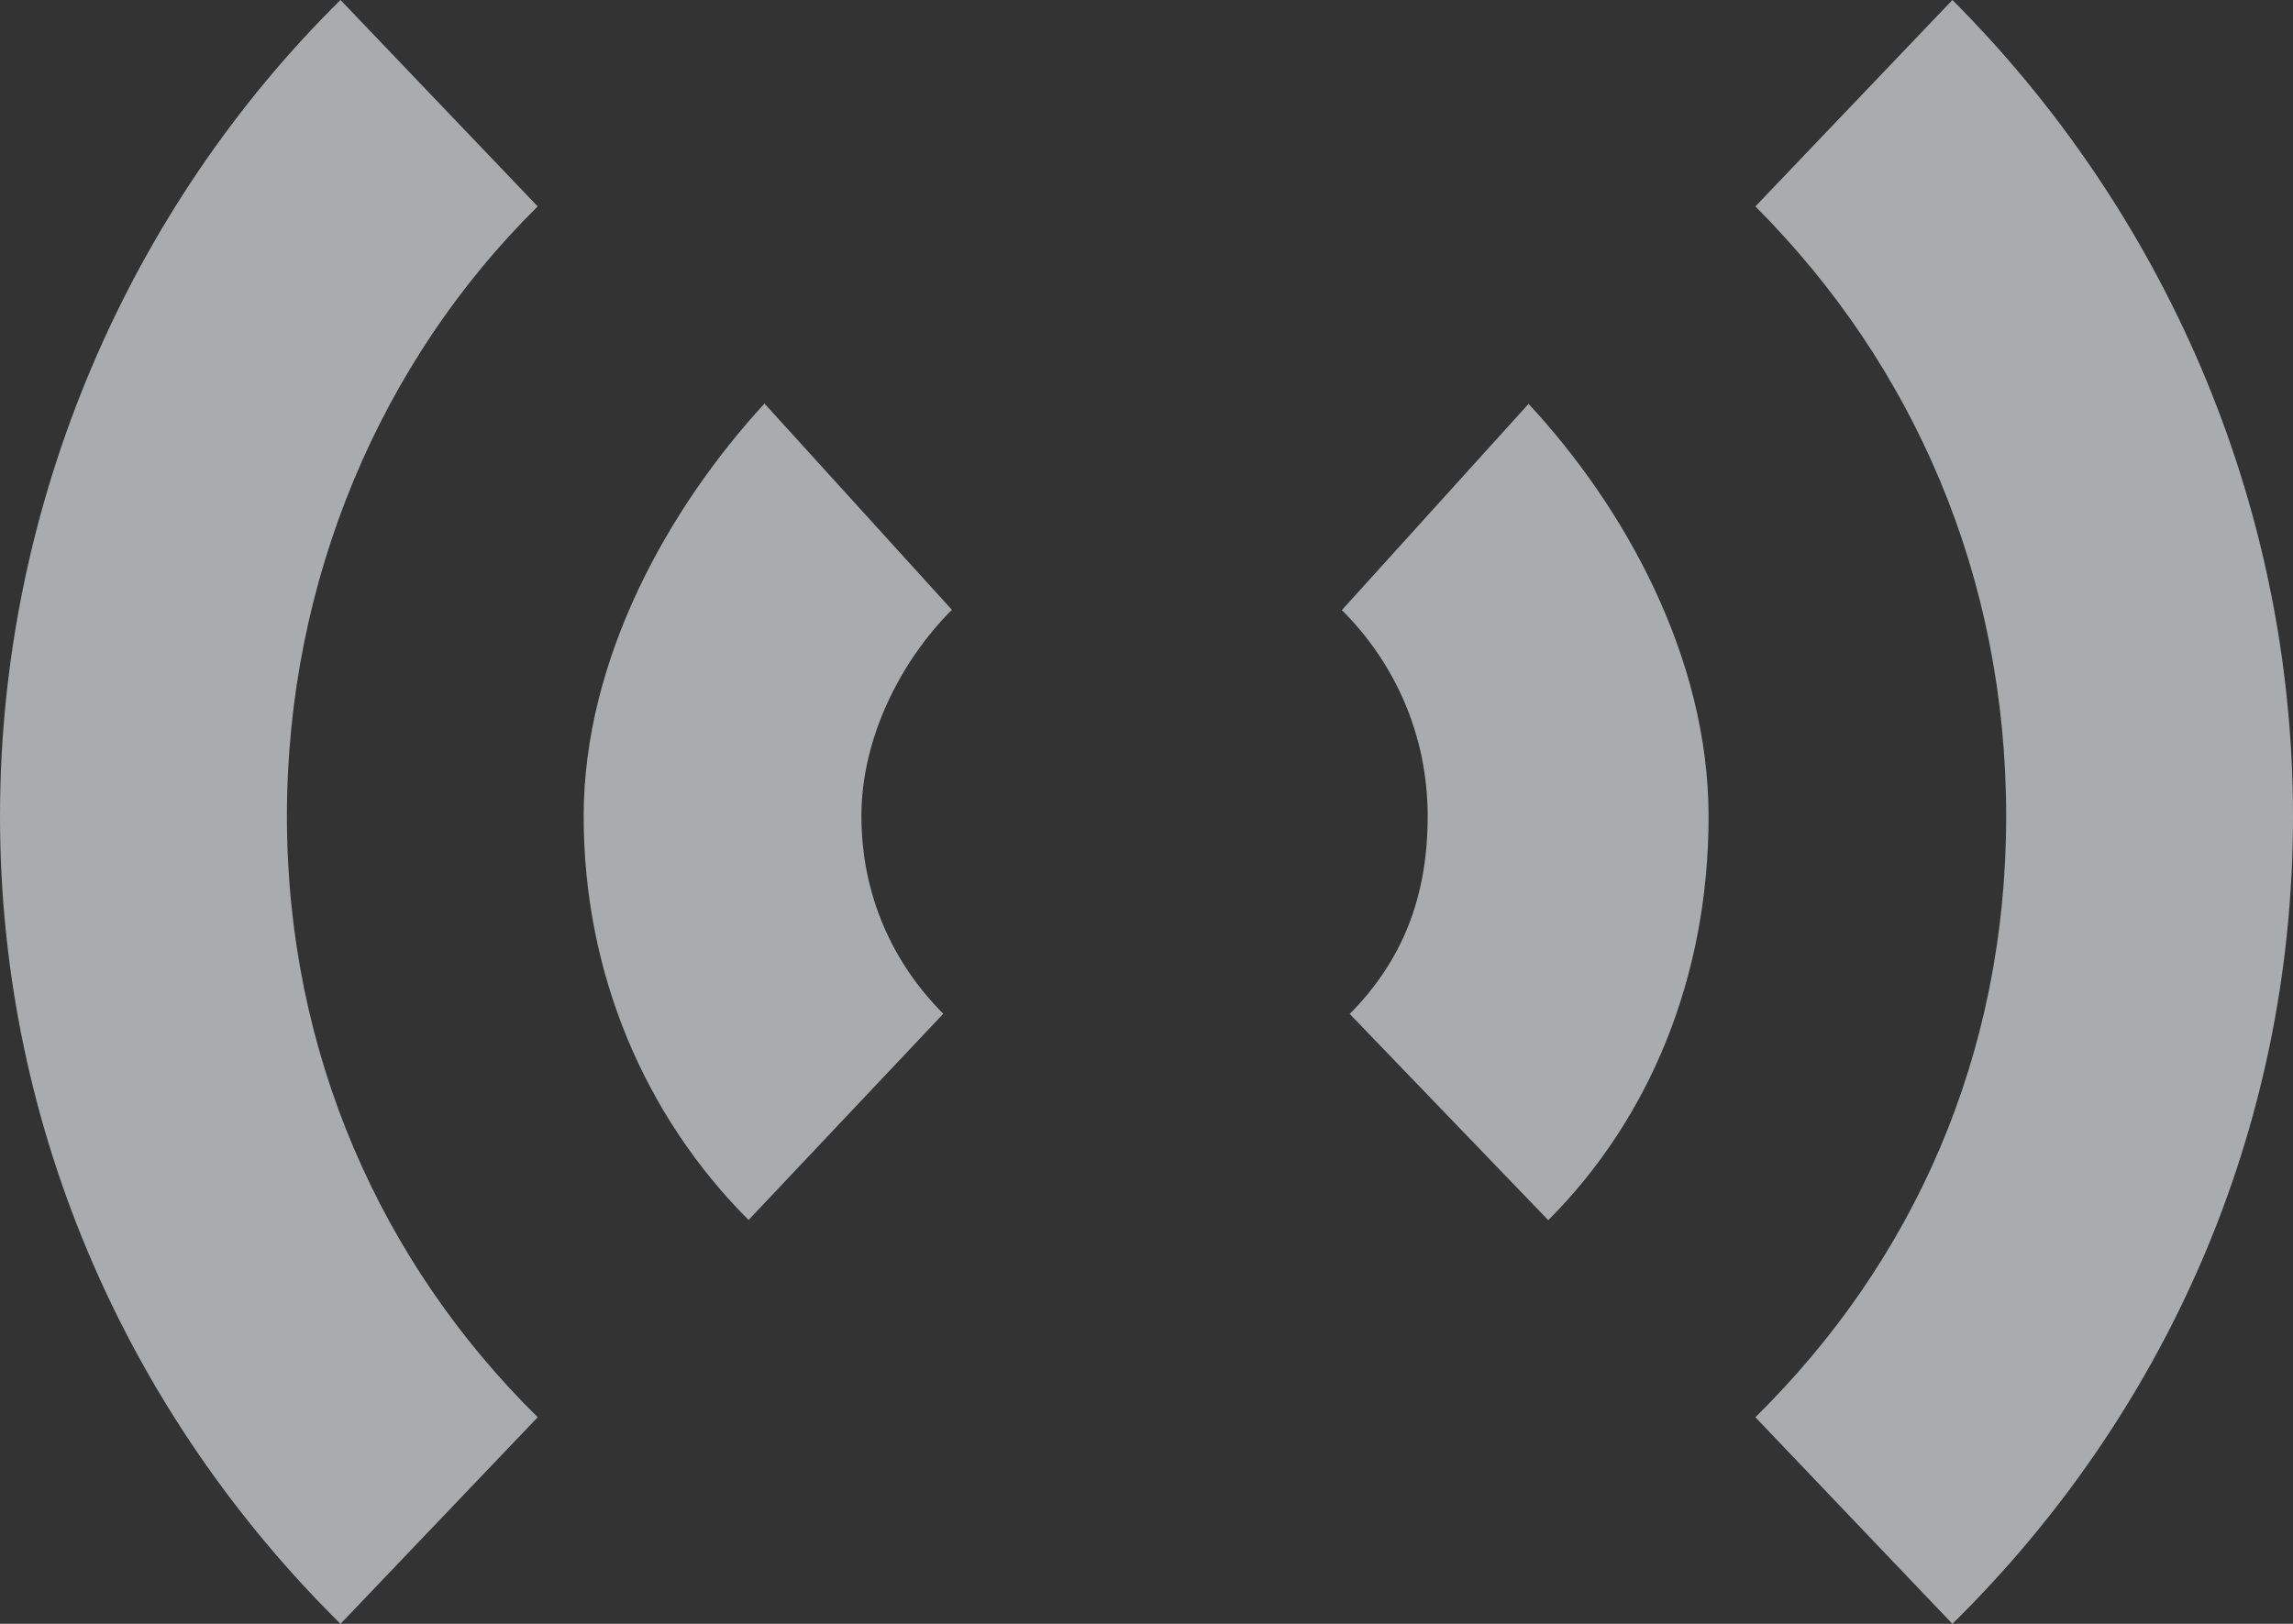 <?xml version="1.0" encoding="utf-8"?>
<!-- Generator: Adobe Illustrator 16.0.0, SVG Export Plug-In . SVG Version: 6.00 Build 0)  -->
<!DOCTYPE svg PUBLIC "-//W3C//DTD SVG 1.1//EN" "http://www.w3.org/Graphics/SVG/1.1/DTD/svg11.dtd">
<svg version="1.1" xmlns="http://www.w3.org/2000/svg" xmlns:xlink="http://www.w3.org/1999/xlink" x="0px" y="0px" width="24px"
	 height="17px" viewBox="0 0 24 17" enable-background="new 0 0 24 17" xml:space="preserve">
<rect x="0" y="0" width="24" height="17" fill="#333333" stroke="none"/>
<g id="Layer_1">
	<g id="Cursors">
	</g>
	<path fill="#A8ACAF" d="M3.564,0C1.363,2.17,0,5.253,0,8.546C0,11.838,1.363,14.825,3.564,17l2.064-2.163
		c-1.638-1.614-2.625-3.811-2.625-6.291c0-2.478,0.987-4.769,2.625-6.385L3.564,0z M20.435,0l-2.062,2.161
		c1.655,1.658,2.625,3.873,2.625,6.385c0,2.512-0.981,4.671-2.625,6.291L20.435,17C22.633,14.837,24,11.868,24,8.546
		C24,5.229,22.624,2.191,20.435,0z M8,4.227C7,5.314,6.109,6.896,6.109,8.546c0,1.647,0.641,3.14,1.726,4.226l2.038-2.159
		c-0.535-0.536-0.857-1.25-0.857-2.071c0-0.816,0.411-1.622,0.947-2.158L8,4.223V4.227z M16,4.227l-1.955,2.16
		c0.551,0.549,0.898,1.303,0.898,2.159c0,0.856-0.271,1.518-0.816,2.069l2.078,2.159c1.069-1.07,1.678-2.558,1.678-4.226
		c0-1.667-0.884-3.244-1.884-4.32V4.227z"/>
	<rect x="-225.5" y="-40" fill="none" stroke="#FFFFFF" stroke-width="5" stroke-miterlimit="10" width="512" height="278"/>
</g>
<g id="Annotative" display="none">
</g>
</svg>
